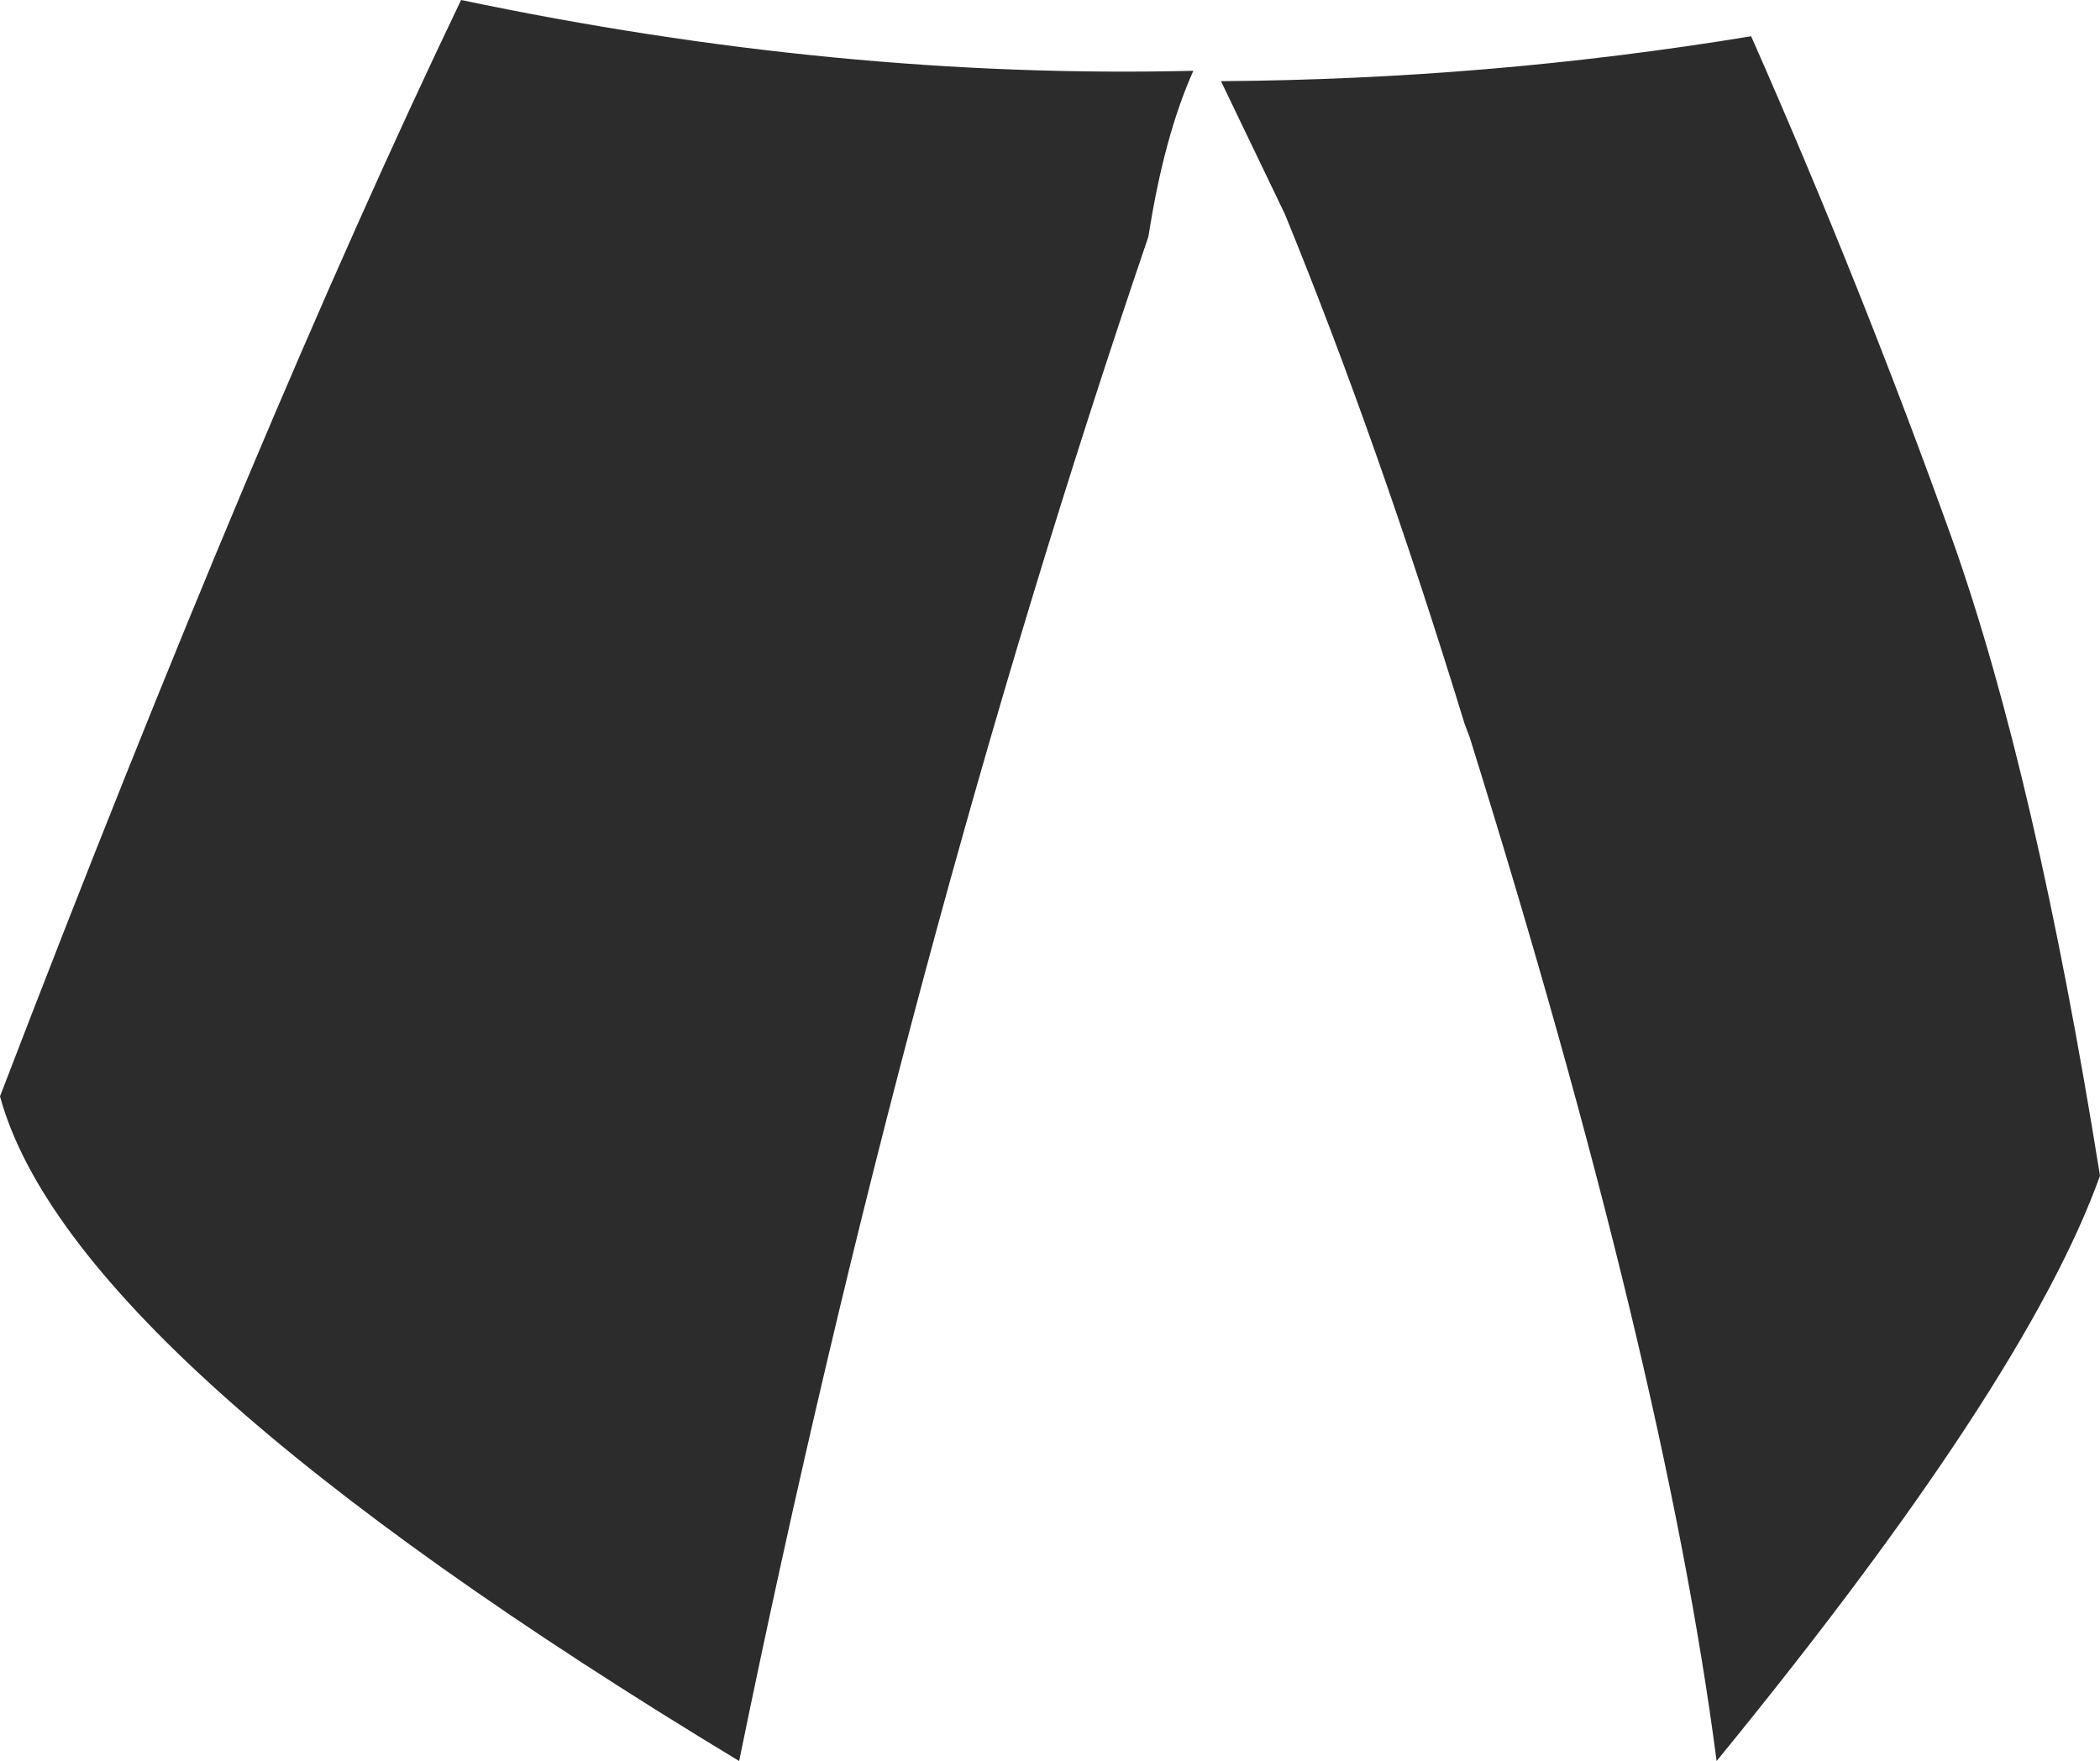 <?xml version="1.0" encoding="UTF-8" standalone="no"?>
<svg xmlns:xlink="http://www.w3.org/1999/xlink" height="51.0px" width="60.8px" xmlns="http://www.w3.org/2000/svg">
  <g transform="matrix(1.0, 0.0, 0.0, 1.0, 30.4, 25.5)">
    <path d="M-17.05 -25.5 Q-6.1 -23.2 4.15 -23.45 3.3 -21.55 2.85 -18.65 -4.2 2.05 -9.0 25.5 -28.35 13.8 -30.4 6.25 -22.9 -13.3 -17.05 -25.5 M20.3 -24.45 Q23.5 -17.2 26.15 -9.8 28.55 -3.0 30.4 8.55 28.25 14.55 19.3 25.5 17.8 13.95 12.15 -4.15 L12.0 -4.55 Q9.5 -12.7 6.8 -19.3 L4.95 -23.15 Q12.7 -23.2 20.3 -24.45" fill="#2c2c2c" fill-rule="evenodd" stroke="none"/>
  </g>
</svg>
